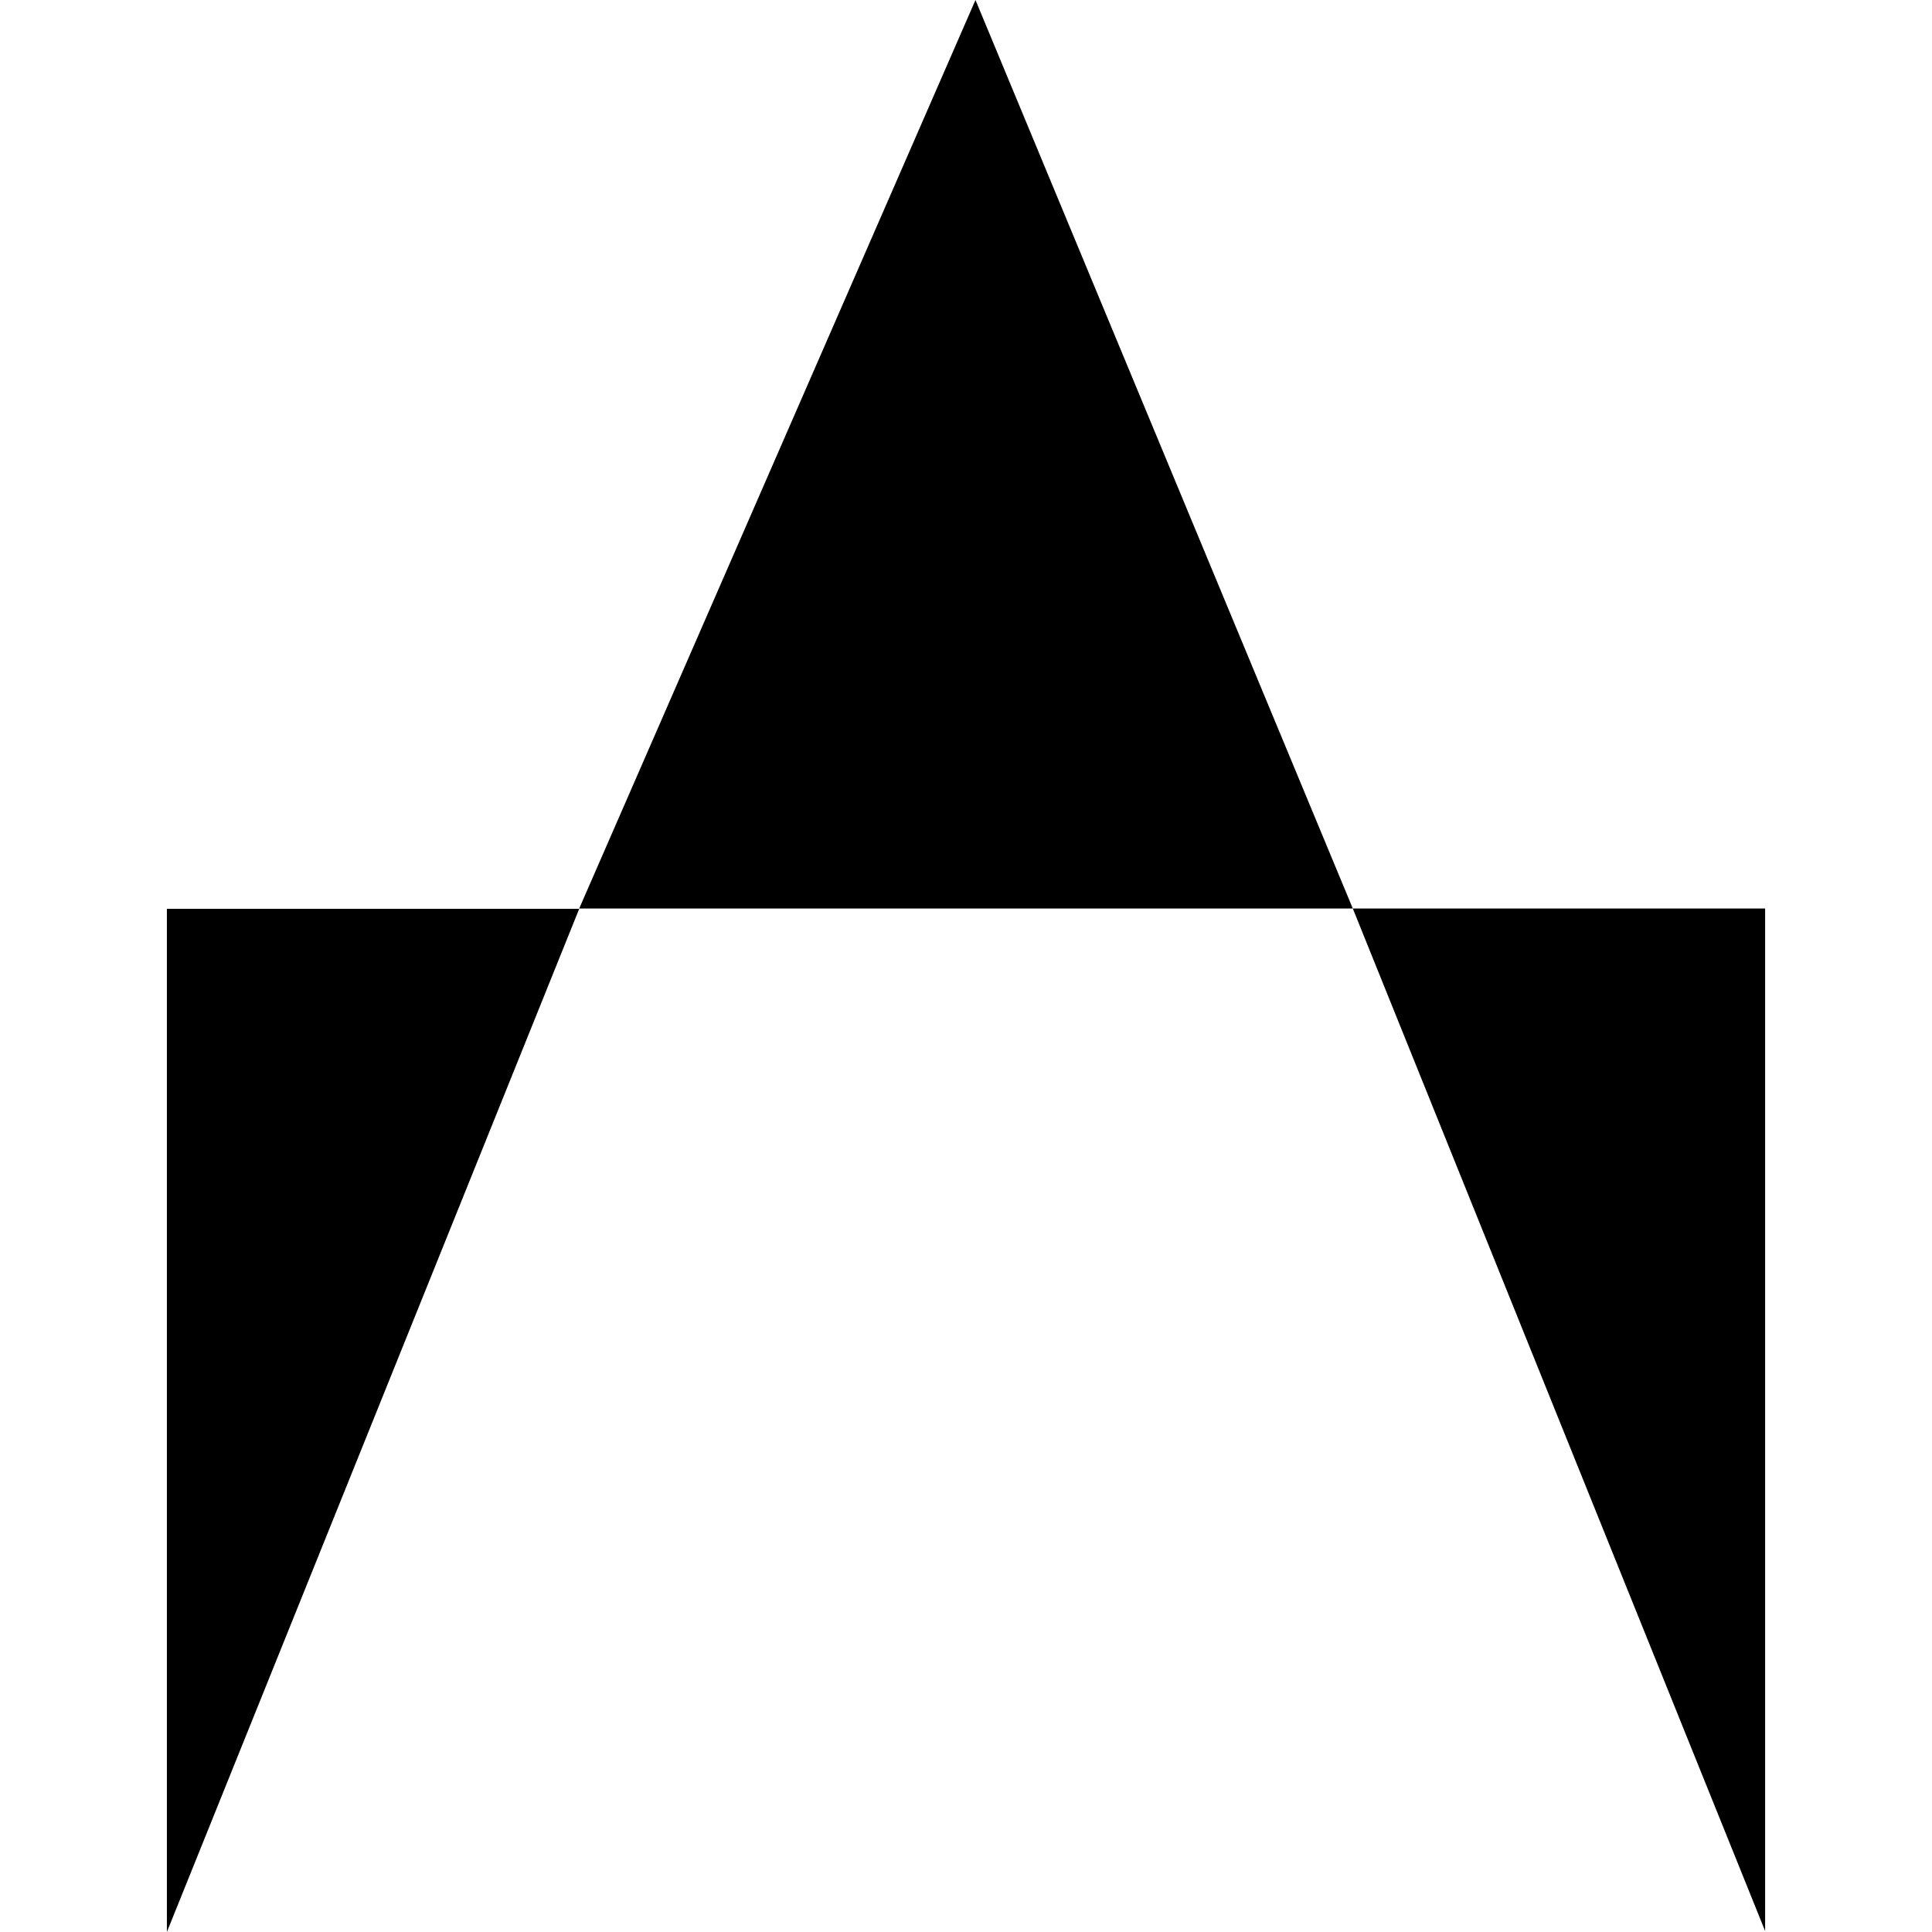 <?xml version="1.0" encoding="utf-8"?>
<!-- Generator: Adobe Illustrator 16.0.0, SVG Export Plug-In . SVG Version: 6.00 Build 0)  -->
<!DOCTYPE svg PUBLIC "-//W3C//DTD SVG 1.1//EN" "http://www.w3.org/Graphics/SVG/1.1/DTD/svg11.dtd">
<svg version="1.1" id="Calque_1" xmlns="http://www.w3.org/2000/svg" xmlns:xlink="http://www.w3.org/1999/xlink" x="0px" y="0px"
	 width="150px" height="150px" viewBox="0 0 150 150" enable-background="new 0 0 150 150" xml:space="preserve">
<g>
	<polygon points="44.97,70.561 12.957,150 12.957,70.561 	"/>
	<polygon points="44.97,70.536 105.031,70.536 75.736,0 	"/>
	<polygon points="105.031,70.536 137.044,70.536 137.044,149.925 	"/>
</g>
</svg>
